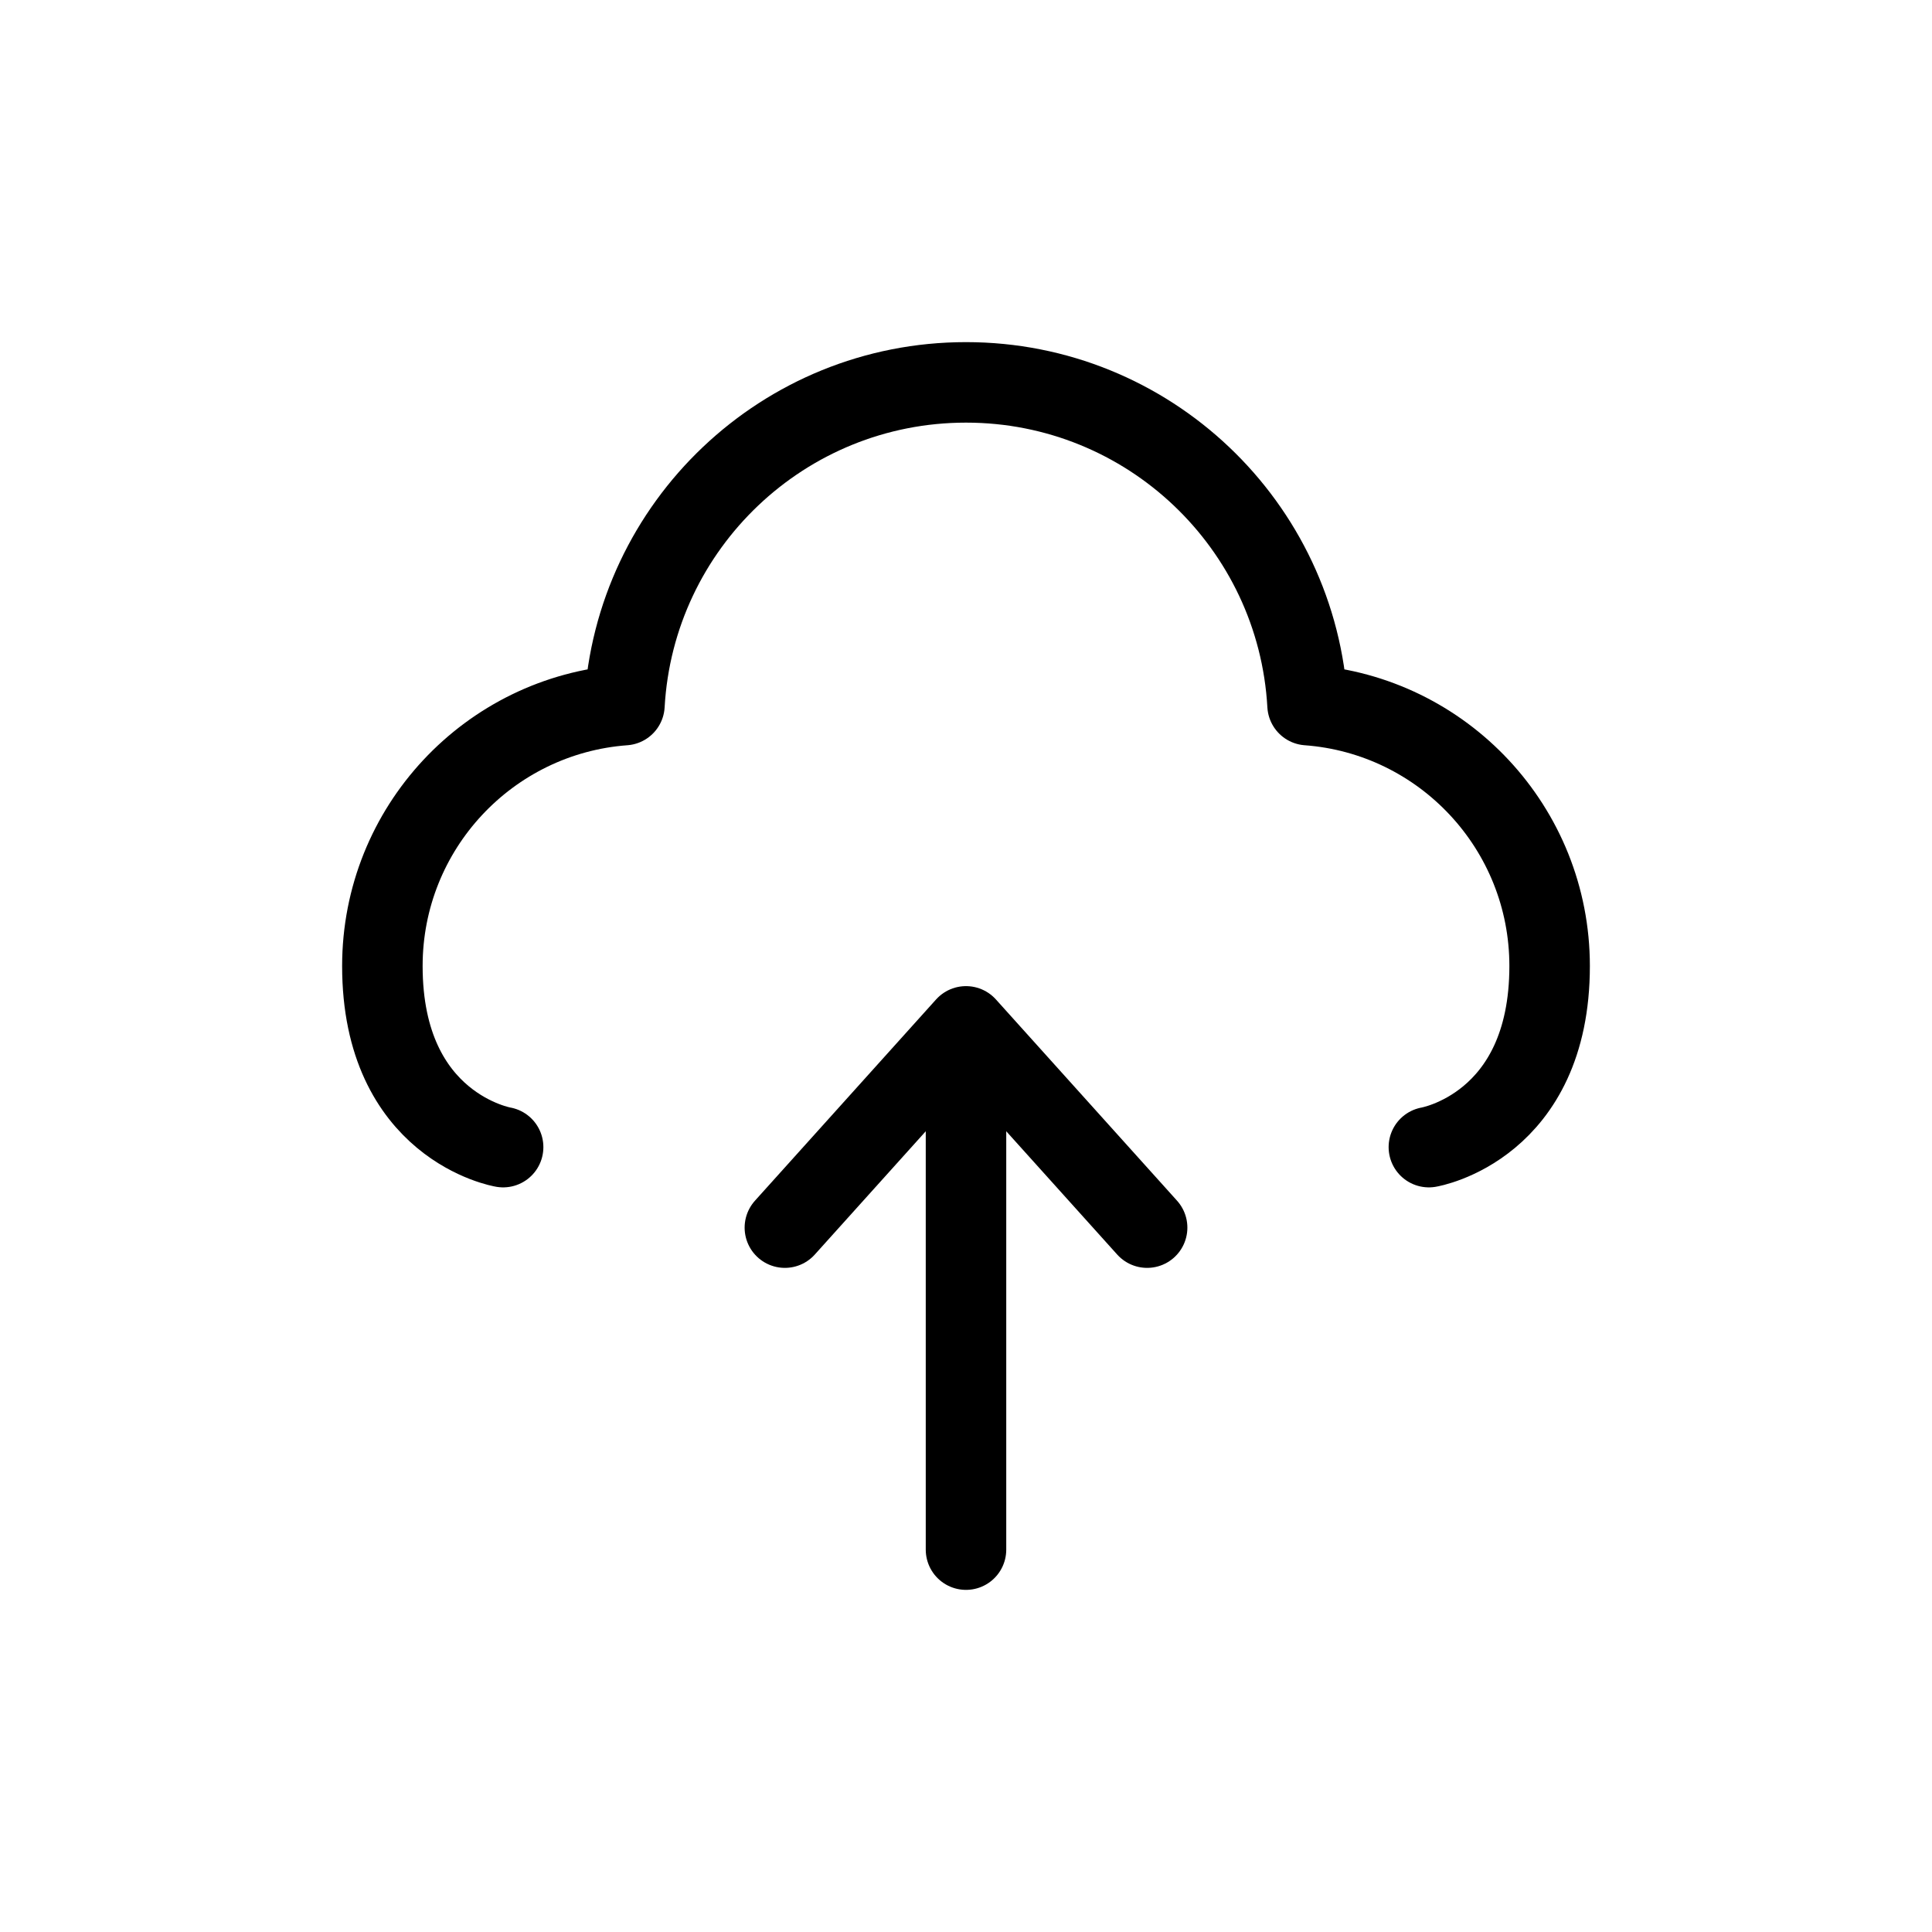 <svg width="24" height="24" viewBox="0 0 24 24" fill="none" xmlns="http://www.w3.org/2000/svg">
<path d="M6.25 14.25C6.25 14.25 4.75 14 4.75 12C4.75 10.287 6.075 8.883 7.757 8.759C7.882 6.524 9.734 4.75 12 4.75C14.266 4.75 16.118 6.524 16.243 8.759C17.925 8.883 19.25 10.287 19.25 12C19.25 14 17.75 14.25 17.75 14.25" stroke="currentColor" stroke-linecap="round" stroke-linejoin="round"/>
<path d="M14.25 15.25L12 12.75L9.75 15.25" stroke="currentColor" stroke-linecap="round" stroke-linejoin="round"/>
<path d="M12 19.25V13.75" stroke="currentColor" stroke-linecap="round" stroke-linejoin="round"/>
</svg>

